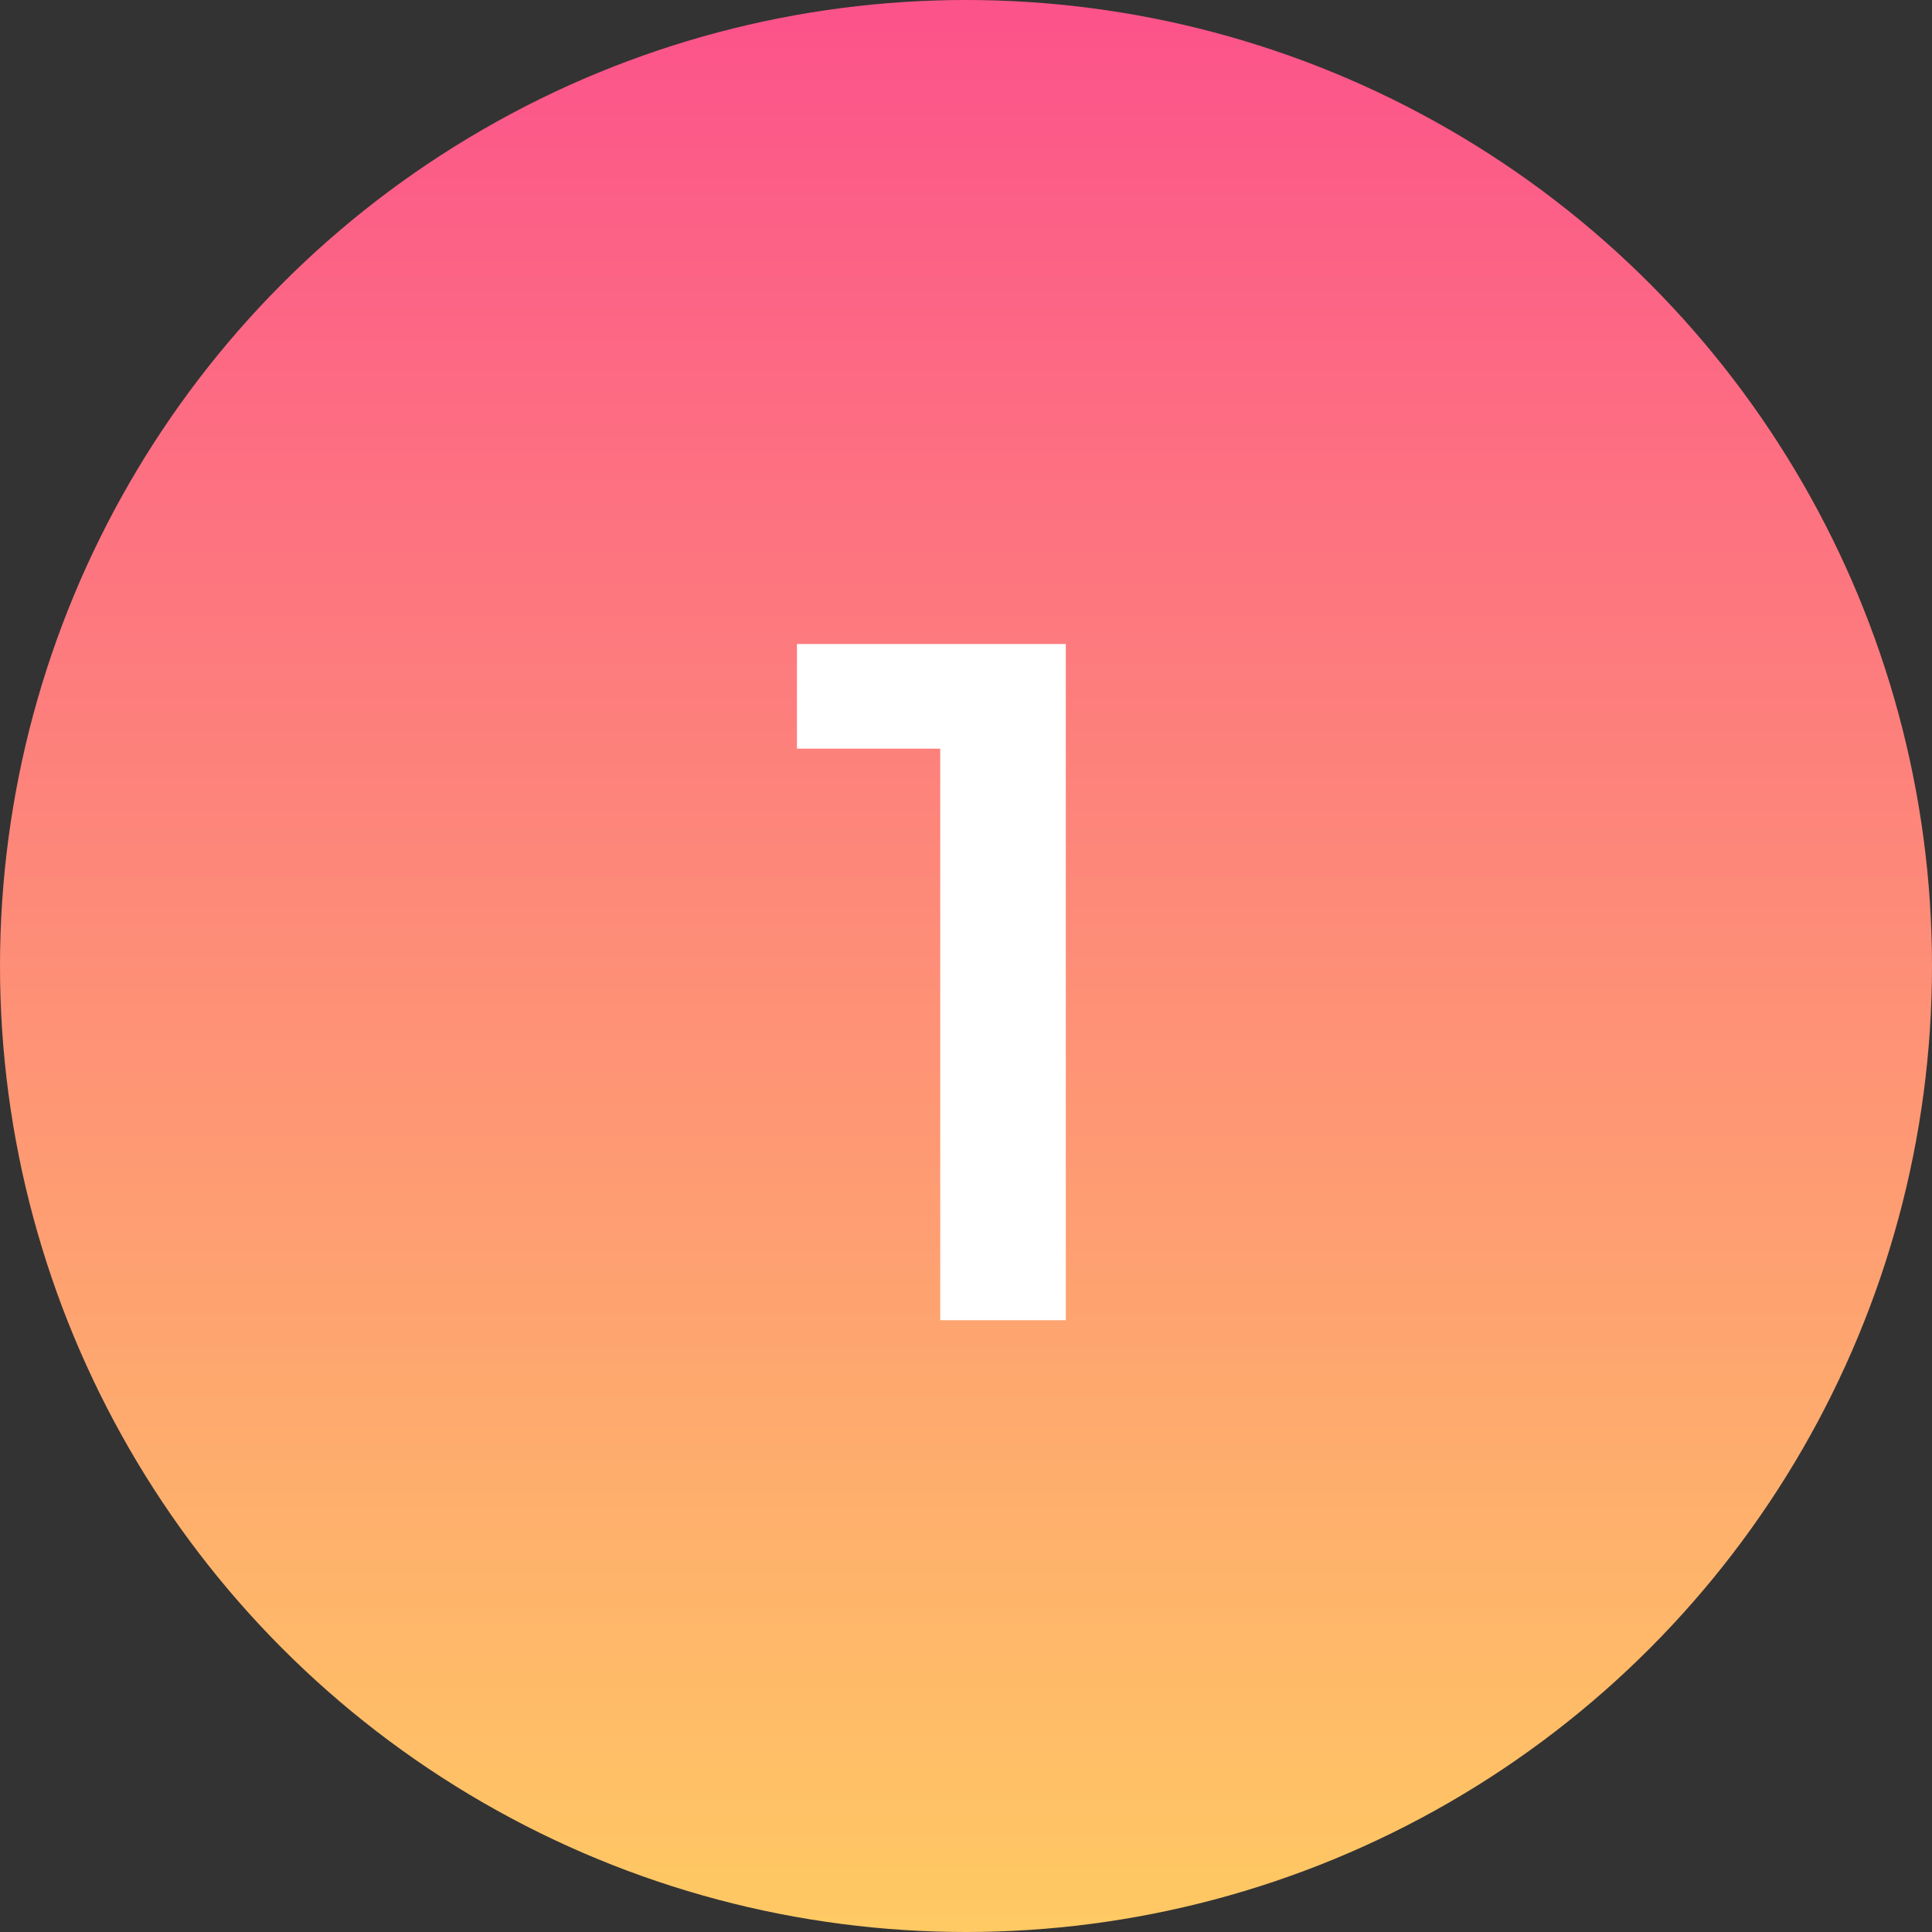 <?xml version="1.0" encoding="UTF-8"?> <!-- Generator: Adobe Illustrator 23.0.3, SVG Export Plug-In . SVG Version: 6.00 Build 0) --> <svg xmlns="http://www.w3.org/2000/svg" xmlns:xlink="http://www.w3.org/1999/xlink" id="Layer_1" x="0px" y="0px" viewBox="0 0 120 120" style="enable-background:new 0 0 120 120;" xml:space="preserve"><rect x="0" y="0" width="120" height="120" fill="#333333" stroke="none"/> <style type="text/css"> .st0{fill:url(#Ellipse_198_1_);} .st1{enable-background:new ;} .st2{fill:#FFFFFF;} </style> <g id="_1" transform="translate(-104 57)"> <linearGradient id="Ellipse_198_1_" gradientUnits="userSpaceOnUse" x1="16.242" y1="153.258" x2="16.242" y2="152.258" gradientTransform="matrix(120 0 0 -120 -1785 18334)"> <stop offset="0" style="stop-color:#FC528B"></stop> <stop offset="1" style="stop-color:#FFCA63"></stop> </linearGradient> <circle id="Ellipse_198" class="st0" cx="164" cy="3" r="60"></circle> <g class="st1"> <path class="st2" d="M170.2-17v42h-7.8v-35.5h-8.9V-17H170.2z"></path> </g> </g> </svg> 
